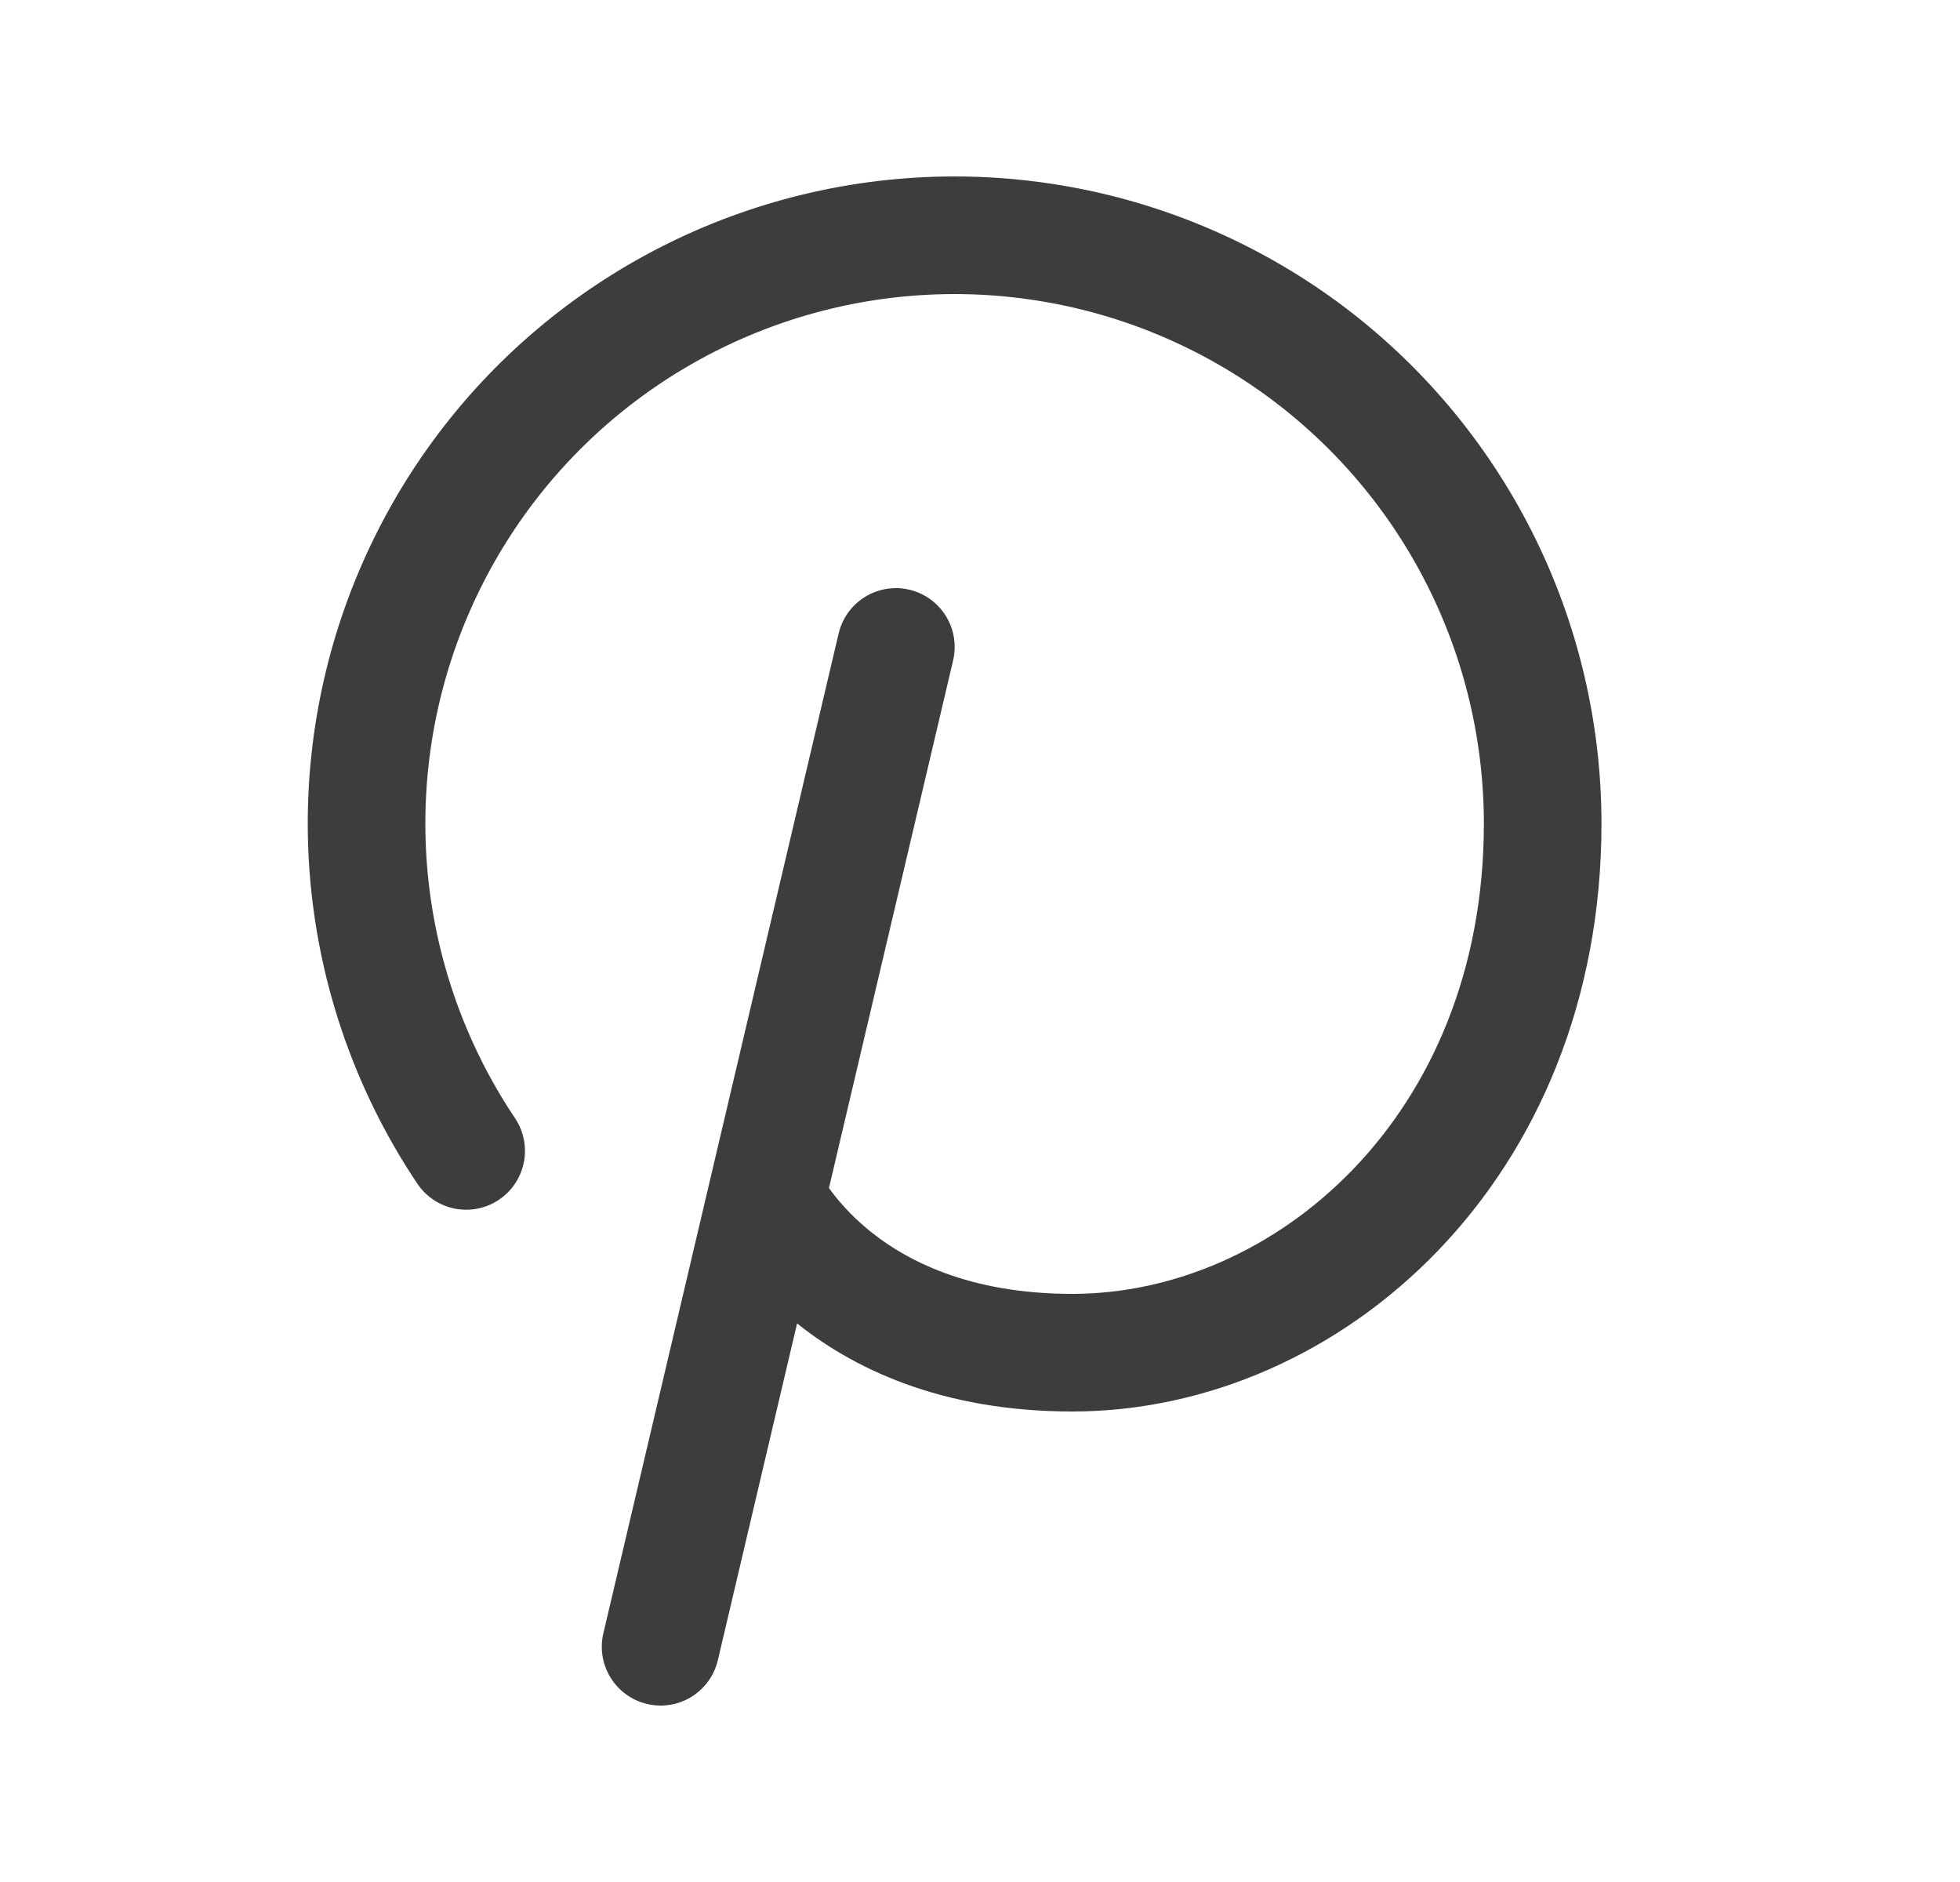 <svg width="25" height="24" viewBox="0 0 25 24" fill="none" xmlns="http://www.w3.org/2000/svg">
<path d="M11.427 8.25L8.426 21M5.946 14.677C5.294 13.704 4.878 12.591 4.733 11.428C4.588 10.266 4.718 9.085 5.111 7.982C5.505 6.878 6.151 5.882 6.999 5.073C7.847 4.265 8.872 3.666 9.993 3.325C11.114 2.984 12.299 2.91 13.454 3.11C14.608 3.309 15.7 3.777 16.642 4.474C17.583 5.172 18.348 6.08 18.875 7.127C19.402 8.173 19.676 9.328 19.677 10.5C19.677 14.642 16.677 17.25 13.677 17.25C10.677 17.25 9.774 15.275 9.774 15.275" stroke="#3D3D3D" stroke-width="1.5" stroke-linecap="round" stroke-linejoin="round"/>
</svg>
